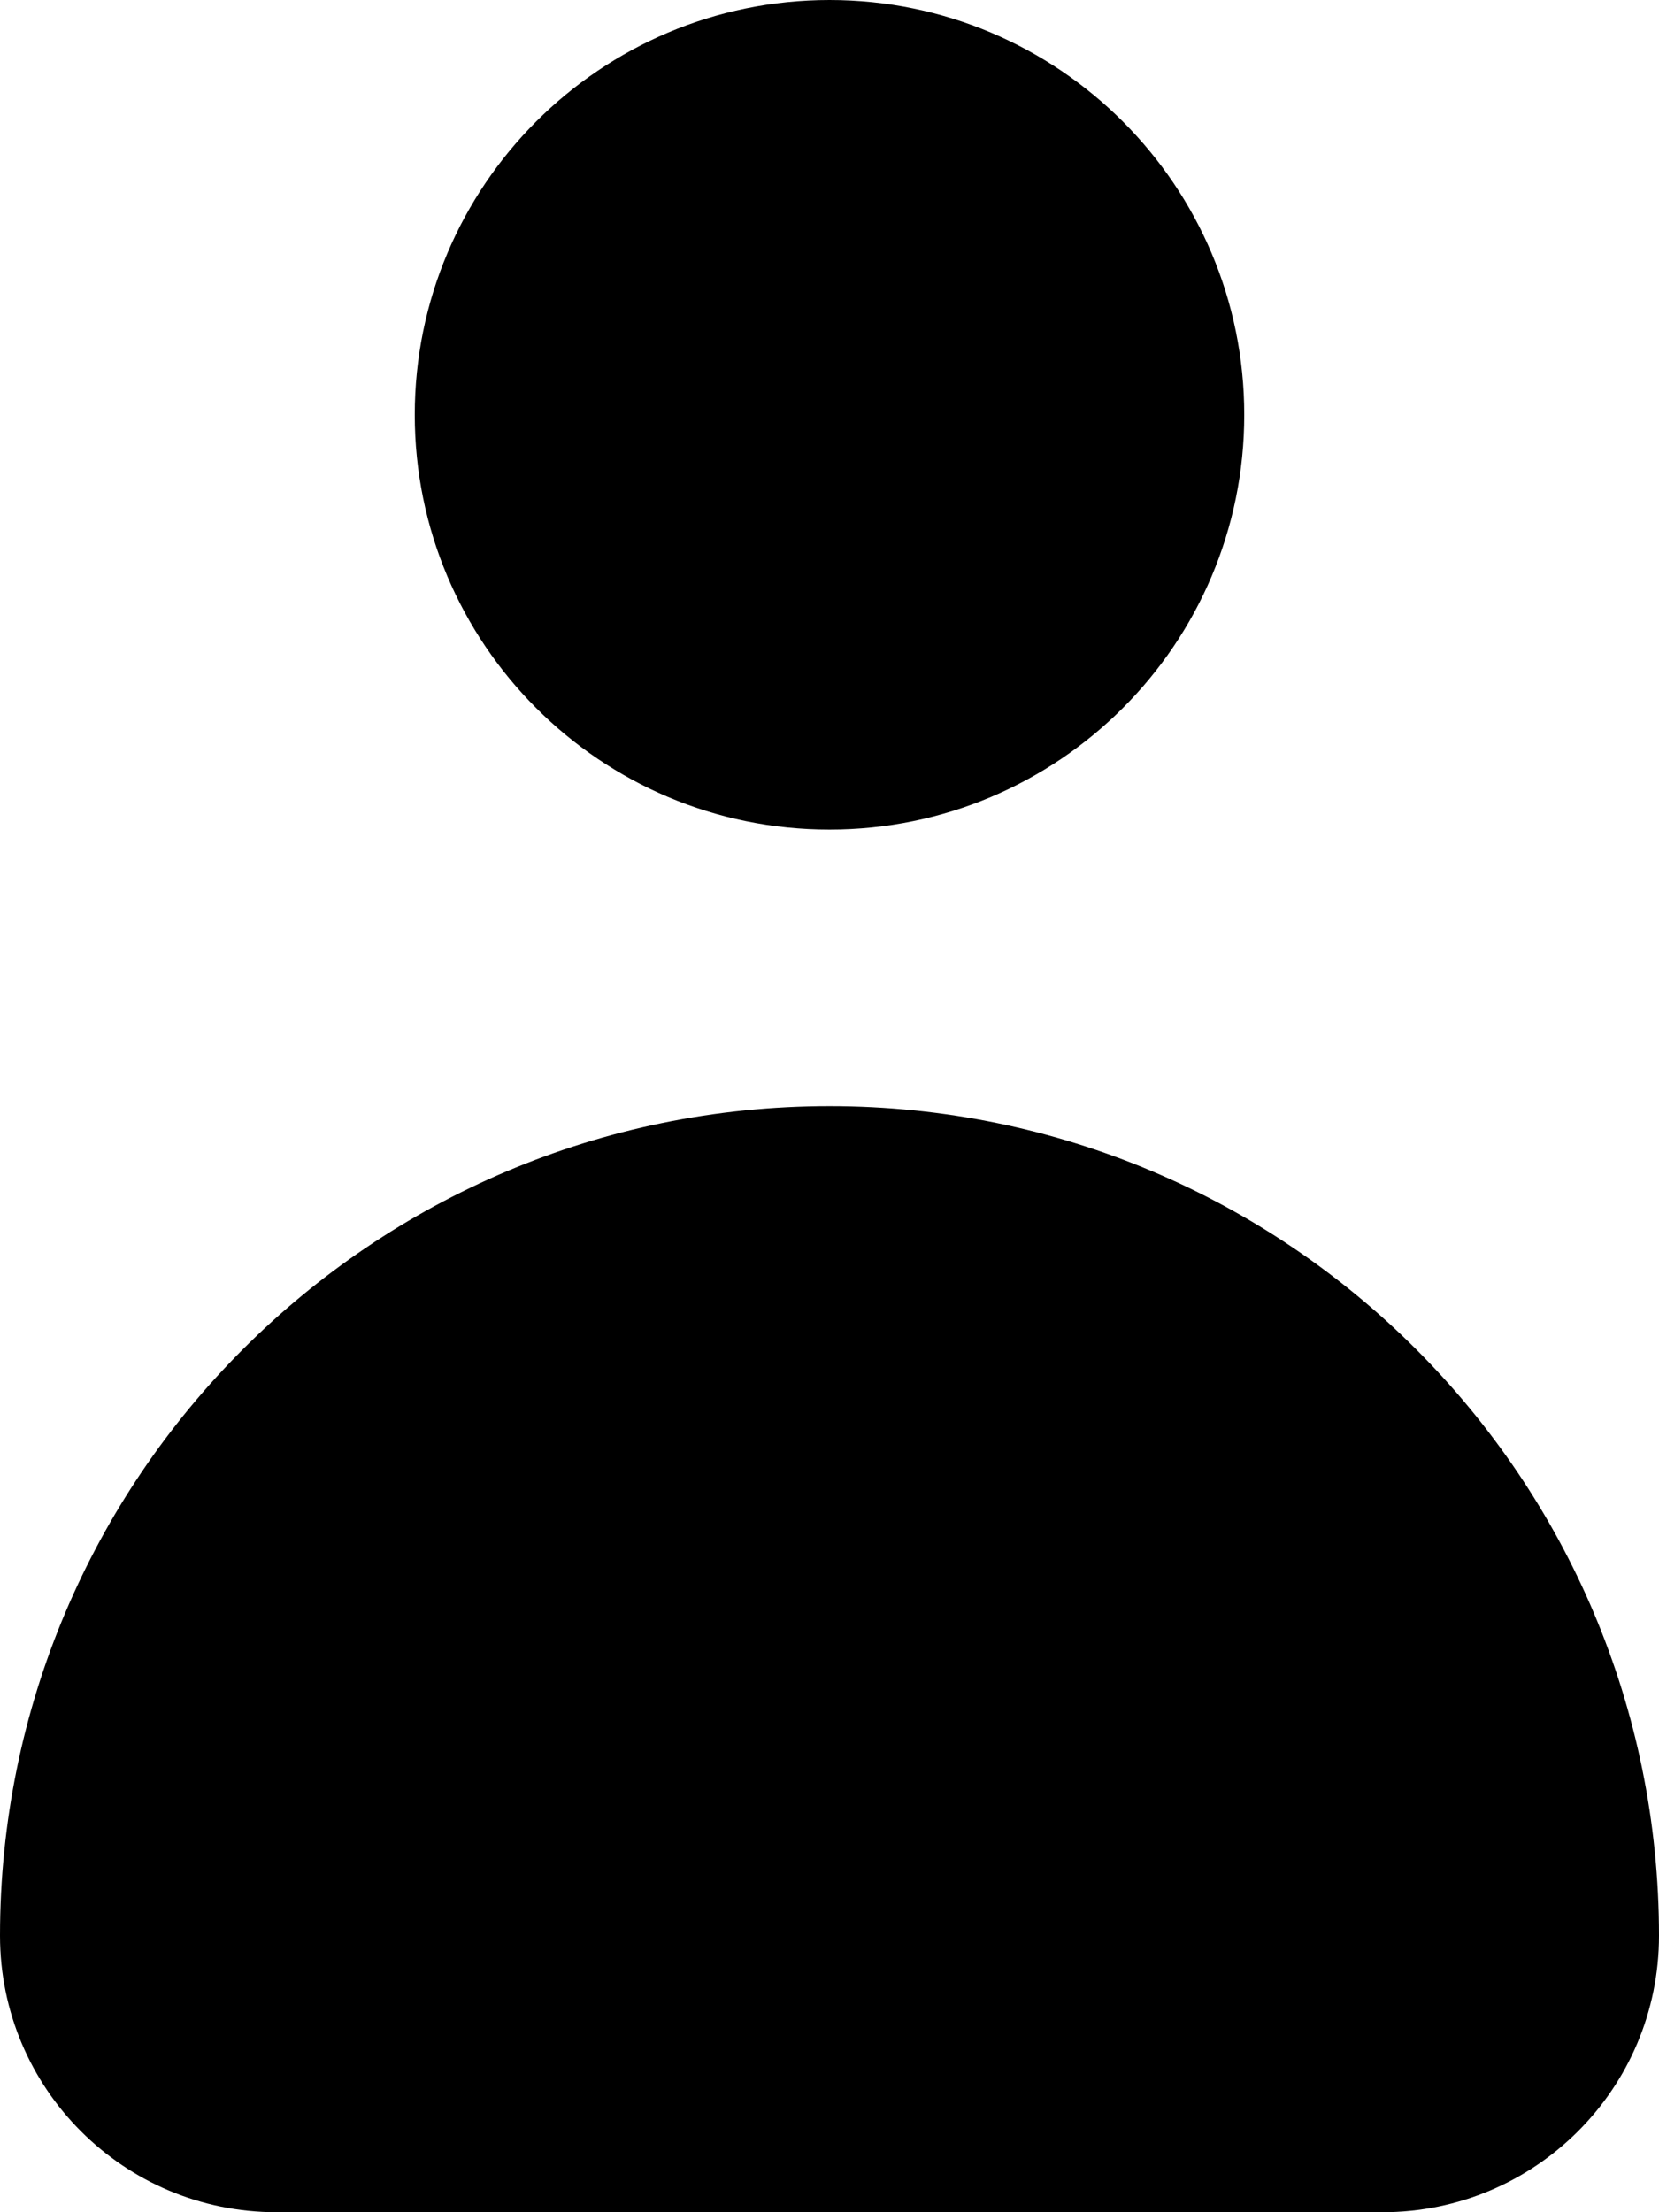 <!-- Generated by IcoMoon.io -->
<svg version="1.1" xmlns="http://www.w3.org/2000/svg" width="12" height="16" viewBox="0 0 12 16">
<title>user</title>
<path d="M6 8c-3.313 0-6 2.688-6 6 0 1.105 0.894 2 2 2h8c1.105 0 2-0.895 2-2 0-3.313-2.688-6-6-6zM3 3c0-1.657 1.343-3 3-3s3 1.343 3 3c0 1.657-1.343 3-3 3s-3-1.343-3-3z"></path>
</svg>
